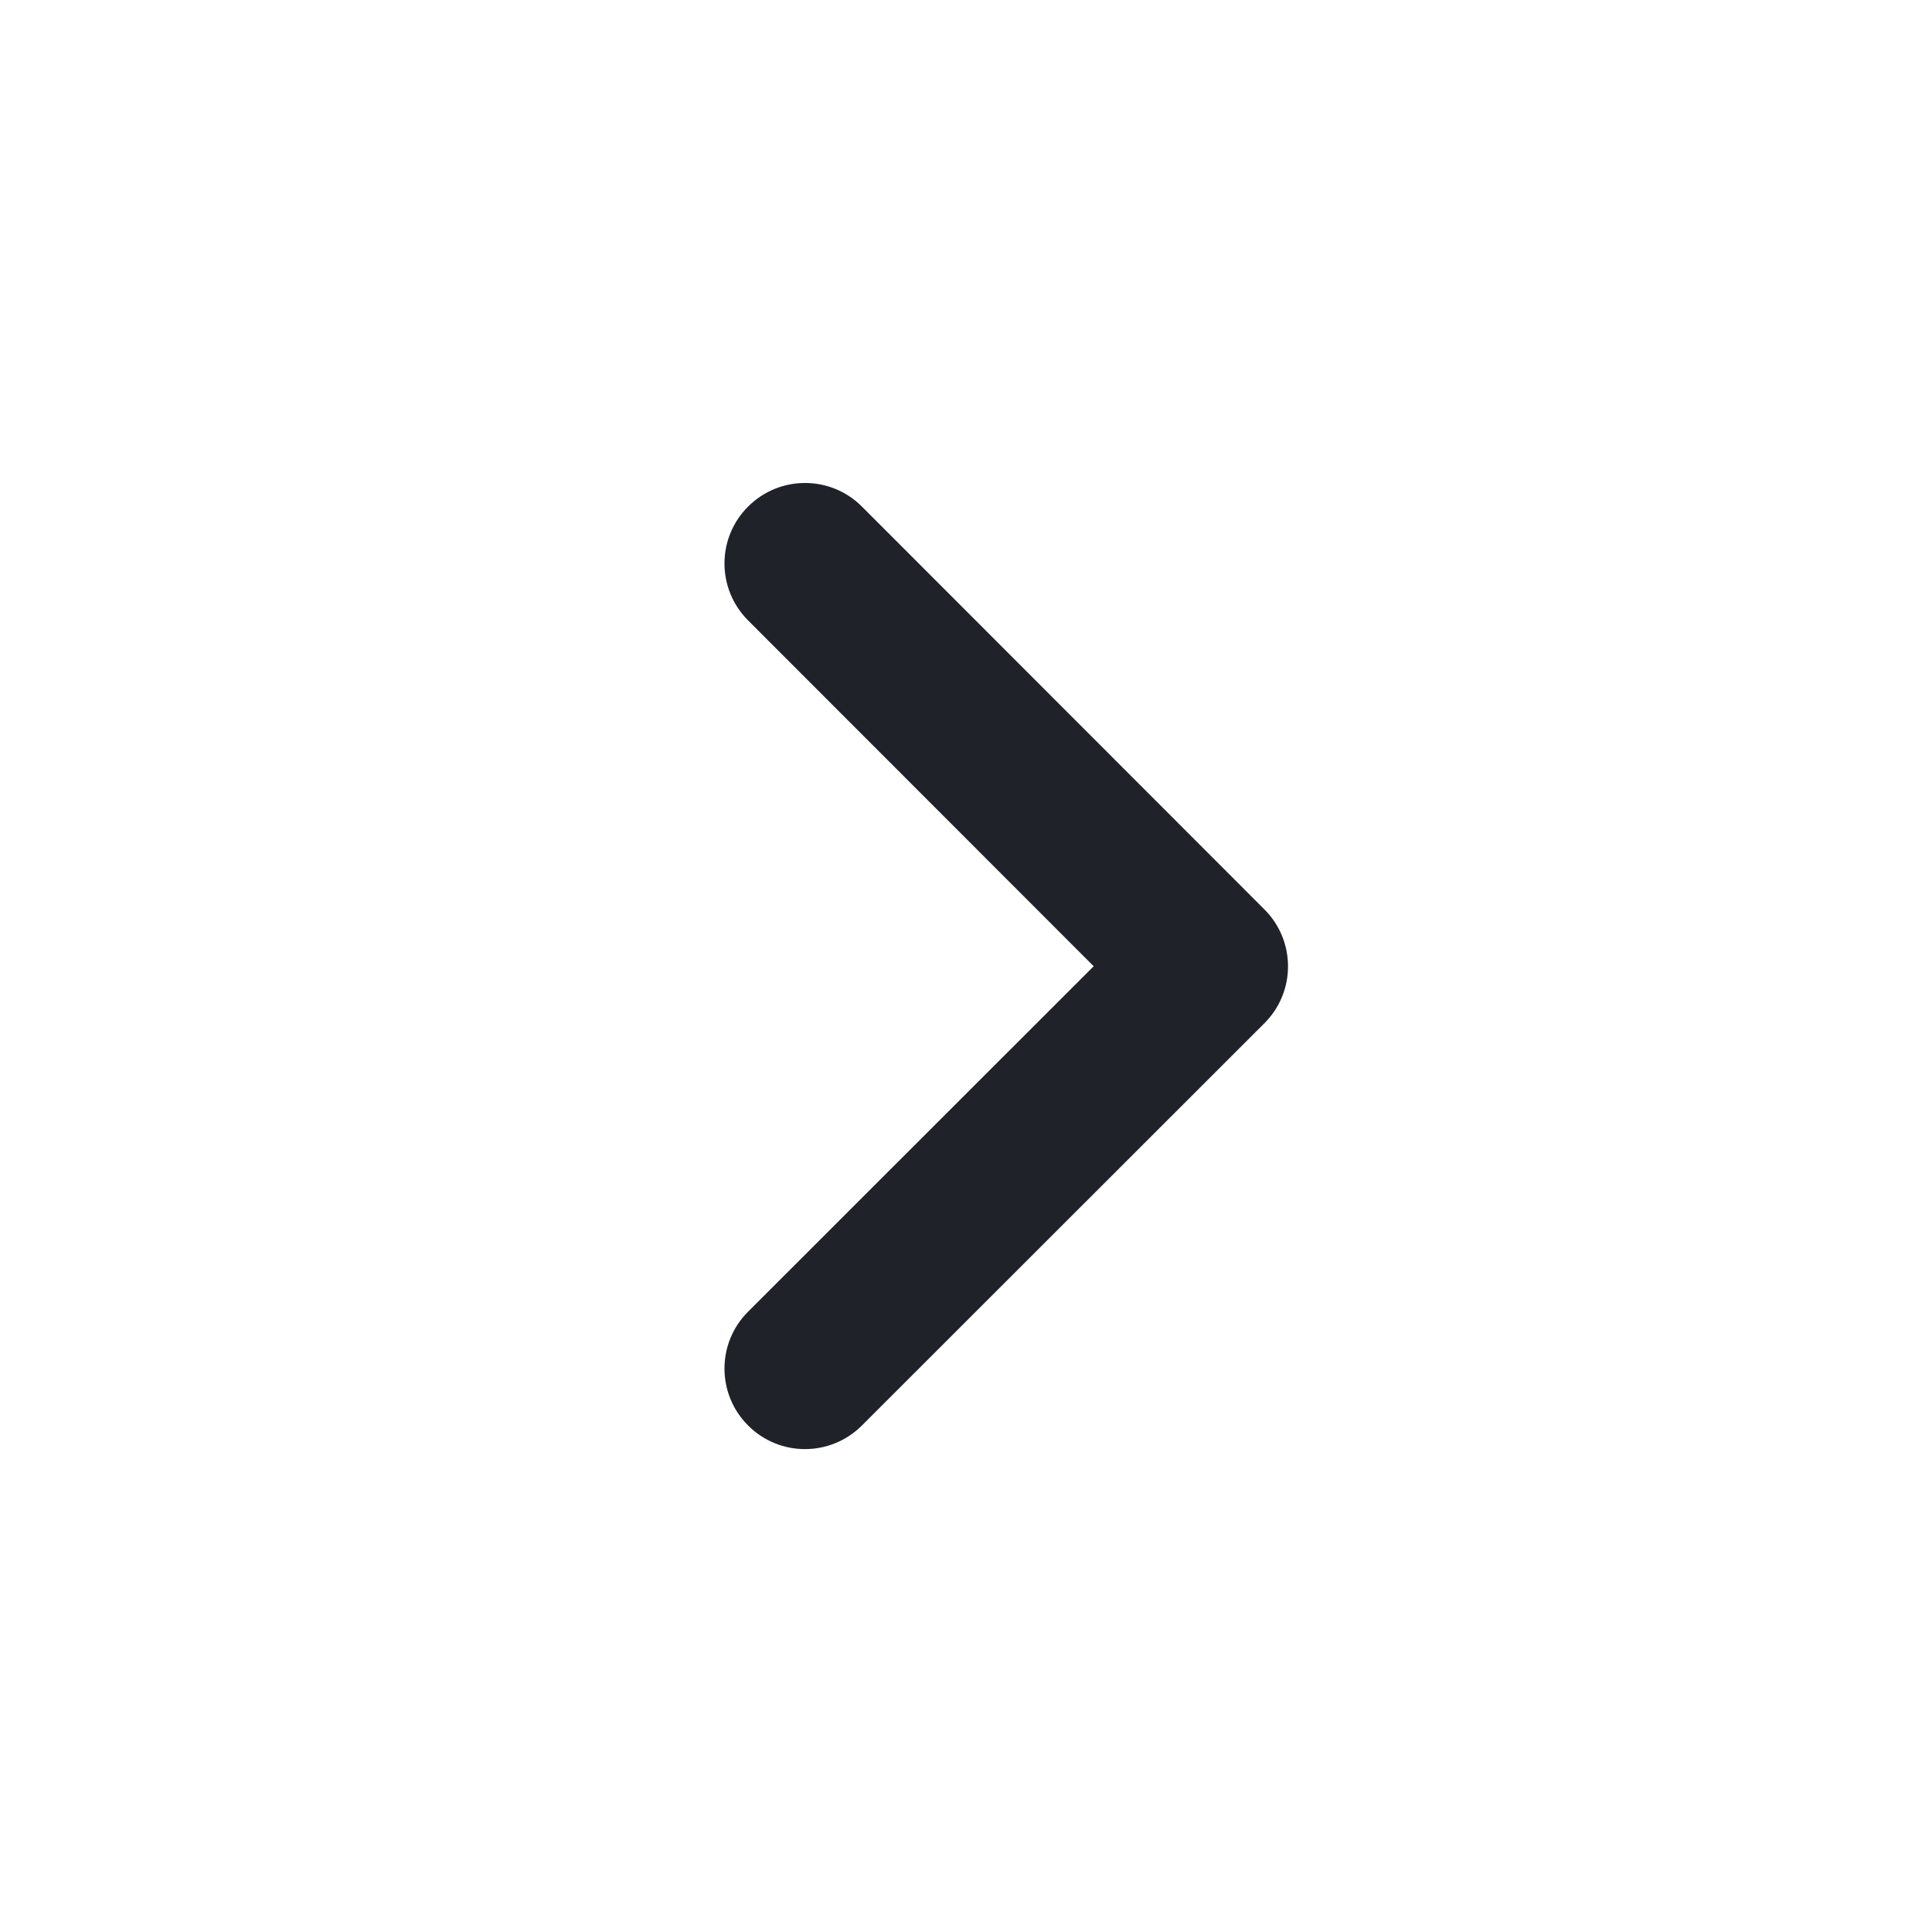 <svg xmlns="http://www.w3.org/2000/svg" width="24" height="24" viewBox="0 0 24 24" fill="none">
  <path d="M9.293 7.707C8.902 7.316 8.902 6.683 9.293 6.293C9.684 5.902 10.317 5.902 10.707 6.293L15.707 11.297C16.098 11.688 16.098 12.321 15.707 12.711L10.707 17.708C10.316 18.099 9.683 18.099 9.293 17.708C8.902 17.317 8.902 16.684 9.293 16.294L13.586 12.003L9.293 7.707Z" fill="#1F2229"/>
</svg>